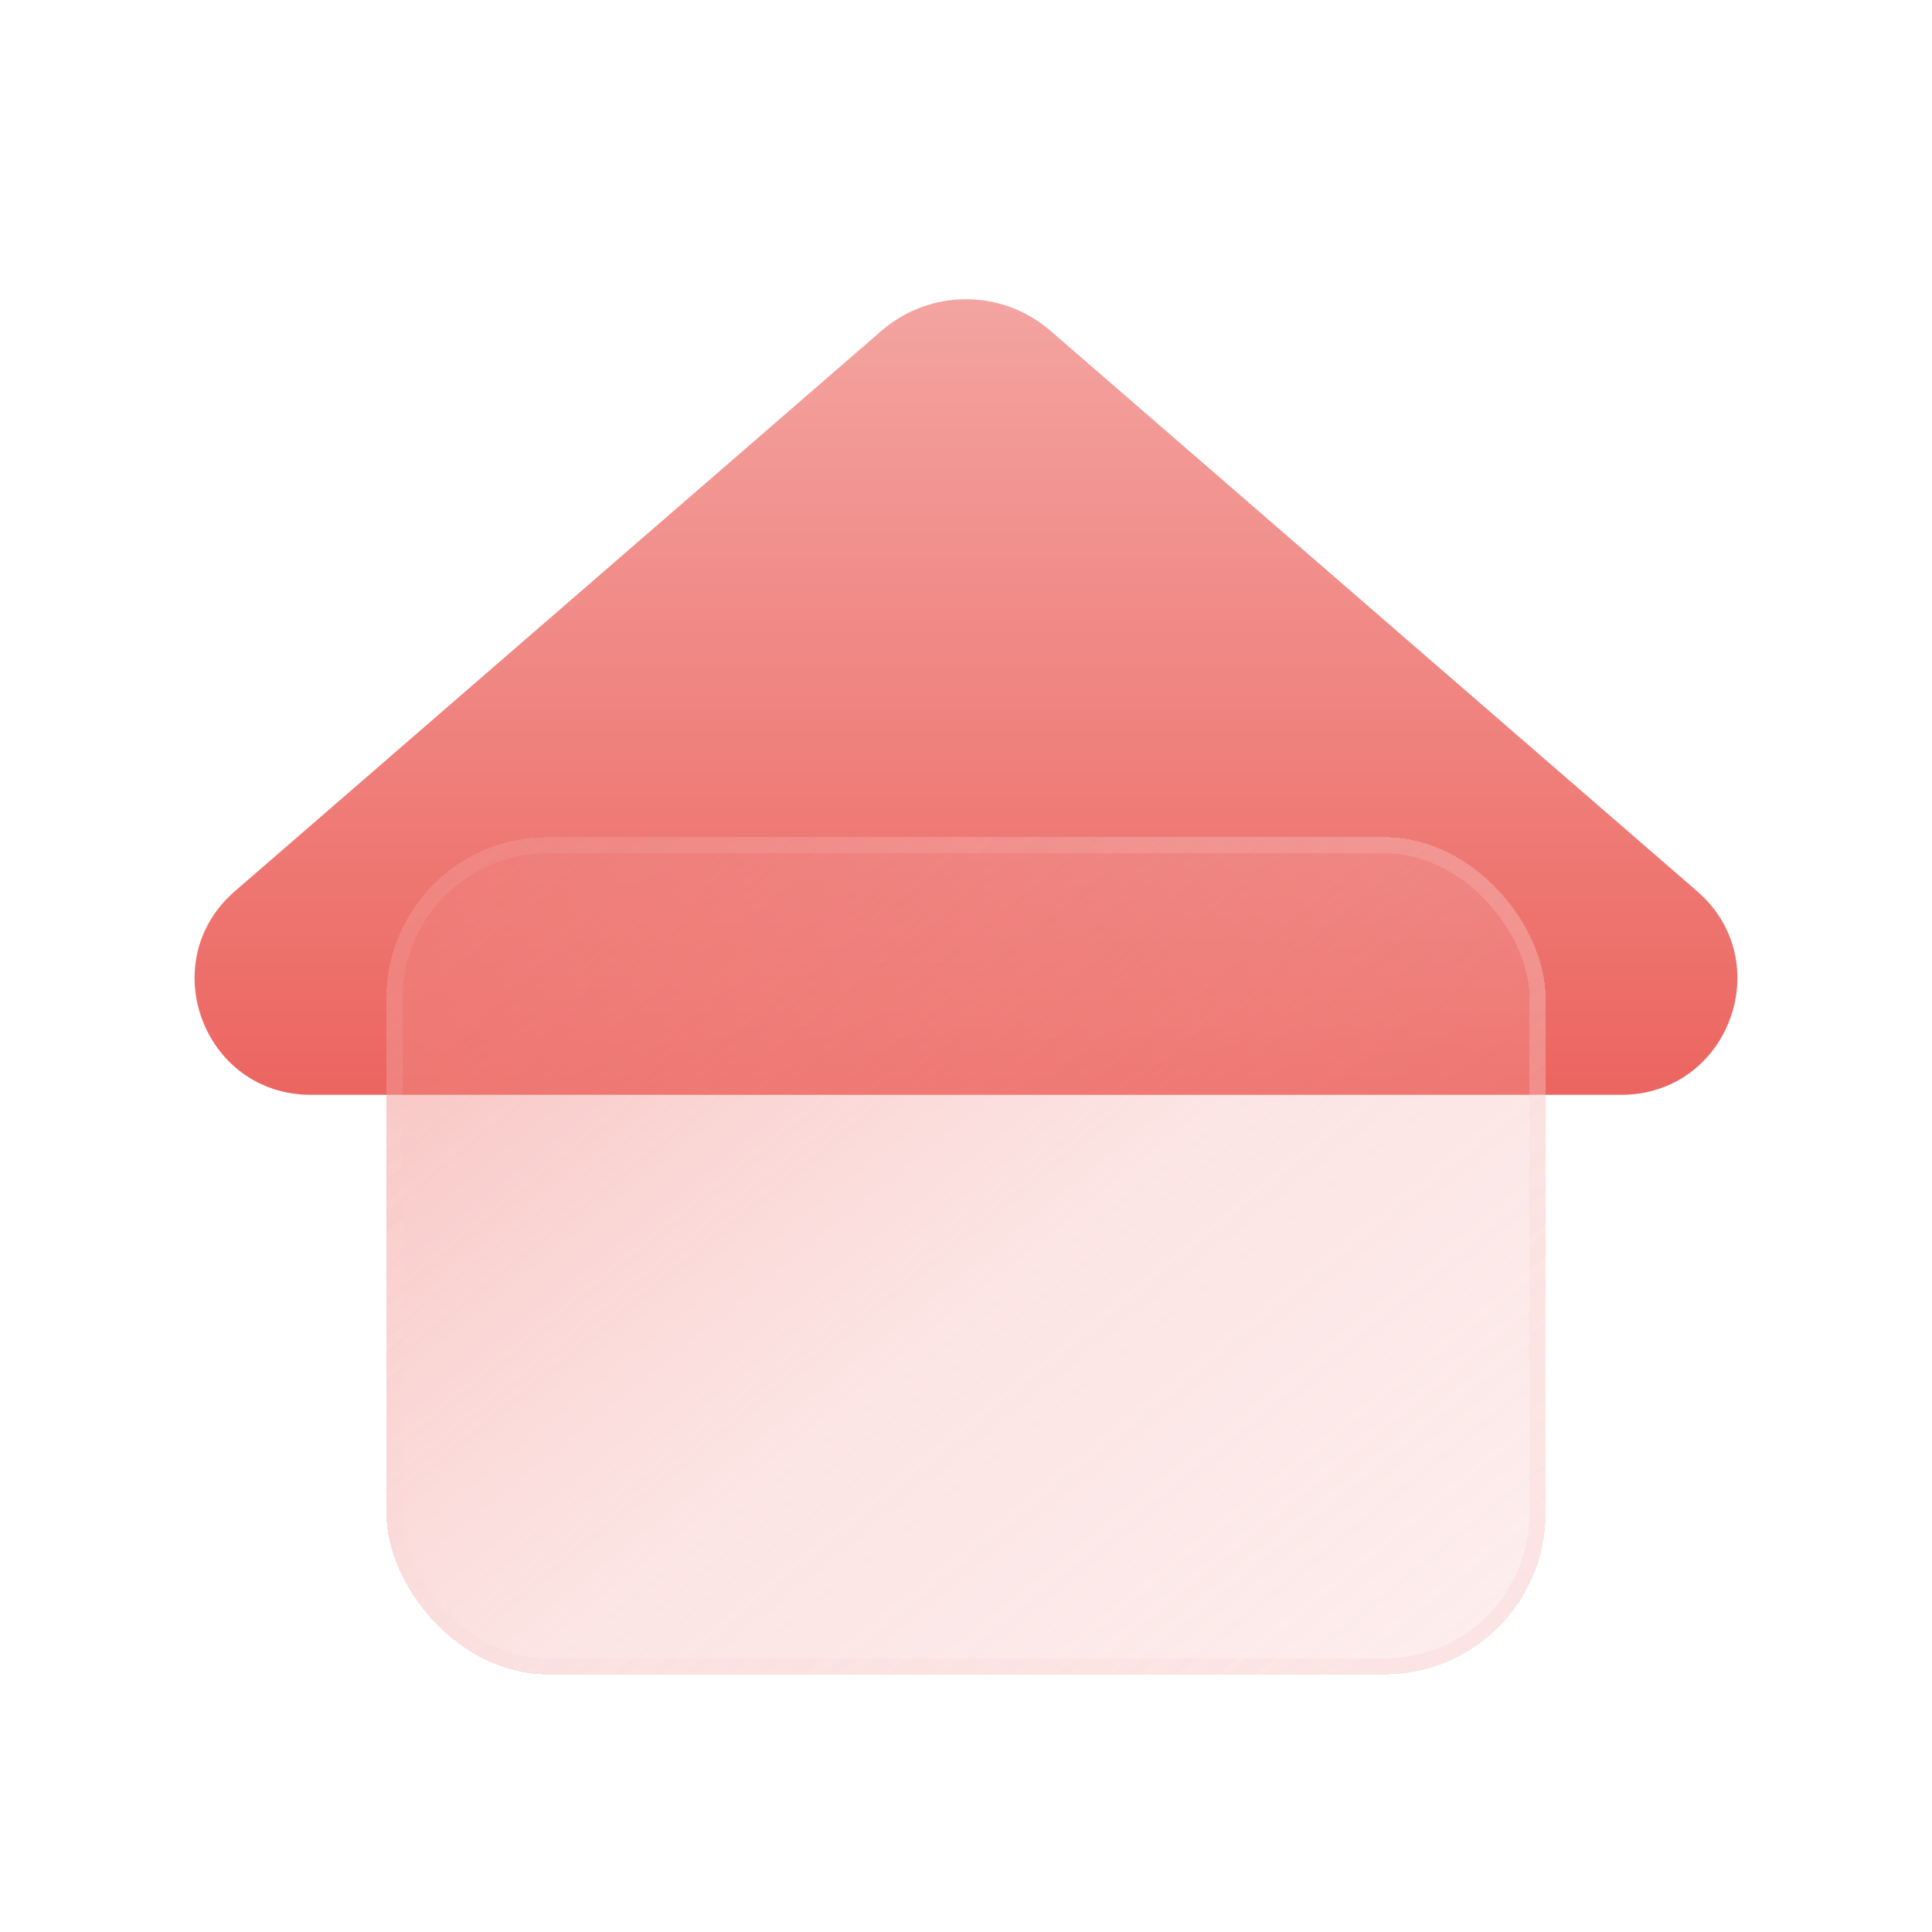 <svg width="30" height="30" viewBox="0 0 30 30" fill="none" xmlns="http://www.w3.org/2000/svg">
<g id="Home">
<g id="Group 1321316039">
<path id="Polygon 1" d="M13.69 5.135C14.442 4.484 15.558 4.484 16.31 5.135L26.354 13.84C27.613 14.931 26.841 17 25.175 17H4.825C3.159 17 2.387 14.931 3.646 13.84L13.69 5.135Z" fill="url(#paint0_linear_106_3969)"/>
<g id="Rectangle 1954125684" filter="url(#filter0_bdi_106_3969)">
<rect x="6" y="13" width="18" height="13" rx="2.5" fill="url(#paint1_linear_106_3969)" shape-rendering="crispEdges"/>
<rect x="6.125" y="13.125" width="17.75" height="12.75" rx="2.375" stroke="url(#paint2_linear_106_3969)" stroke-opacity="0.7" stroke-width="0.25" shape-rendering="crispEdges"/>
</g>
</g>
</g>
<defs>
<filter id="filter0_bdi_106_3969" x="2" y="9" width="26" height="21" filterUnits="userSpaceOnUse" color-interpolation-filters="sRGB">
<feFlood flood-opacity="0" result="BackgroundImageFix"/>
<feGaussianBlur in="BackgroundImageFix" stdDeviation="1"/>
<feComposite in2="SourceAlpha" operator="in" result="effect1_backgroundBlur_106_3969"/>
<feColorMatrix in="SourceAlpha" type="matrix" values="0 0 0 0 0 0 0 0 0 0 0 0 0 0 0 0 0 0 127 0" result="hardAlpha"/>
<feOffset/>
<feGaussianBlur stdDeviation="2"/>
<feComposite in2="hardAlpha" operator="out"/>
<feColorMatrix type="matrix" values="0 0 0 0 0.976 0 0 0 0 0.831 0 0 0 0 0.824 0 0 0 0.1 0"/>
<feBlend mode="normal" in2="effect1_backgroundBlur_106_3969" result="effect2_dropShadow_106_3969"/>
<feBlend mode="normal" in="SourceGraphic" in2="effect2_dropShadow_106_3969" result="shape"/>
<feColorMatrix in="SourceAlpha" type="matrix" values="0 0 0 0 0 0 0 0 0 0 0 0 0 0 0 0 0 0 127 0" result="hardAlpha"/>
<feOffset/>
<feGaussianBlur stdDeviation="1.5"/>
<feComposite in2="hardAlpha" operator="arithmetic" k2="-1" k3="1"/>
<feColorMatrix type="matrix" values="0 0 0 0 0.976 0 0 0 0 0.831 0 0 0 0 0.824 0 0 0 0.38 0"/>
<feBlend mode="normal" in2="shape" result="effect3_innerShadow_106_3969"/>
</filter>
<linearGradient id="paint0_linear_106_3969" x1="15" y1="4" x2="15" y2="17" gradientUnits="userSpaceOnUse">
<stop stop-color="#F4A7A4"/>
<stop offset="1" stop-color="#EC6560"/>
</linearGradient>
<linearGradient id="paint1_linear_106_3969" x1="0.15" y1="7.8" x2="23.828" y2="37.041" gradientUnits="userSpaceOnUse">
<stop stop-color="#EC6560" stop-opacity="0.7"/>
<stop offset="0.505" stop-color="#F4A7A4" stop-opacity="0.3"/>
<stop offset="1" stop-color="#F4A7A4" stop-opacity="0.1"/>
</linearGradient>
<linearGradient id="paint2_linear_106_3969" x1="6.45" y1="14.95" x2="17.794" y2="28.413" gradientUnits="userSpaceOnUse">
<stop stop-color="#F9D4D2" stop-opacity="0.15"/>
<stop offset="1" stop-color="#F9D4D2" stop-opacity="0.44"/>
</linearGradient>
</defs>
</svg>
